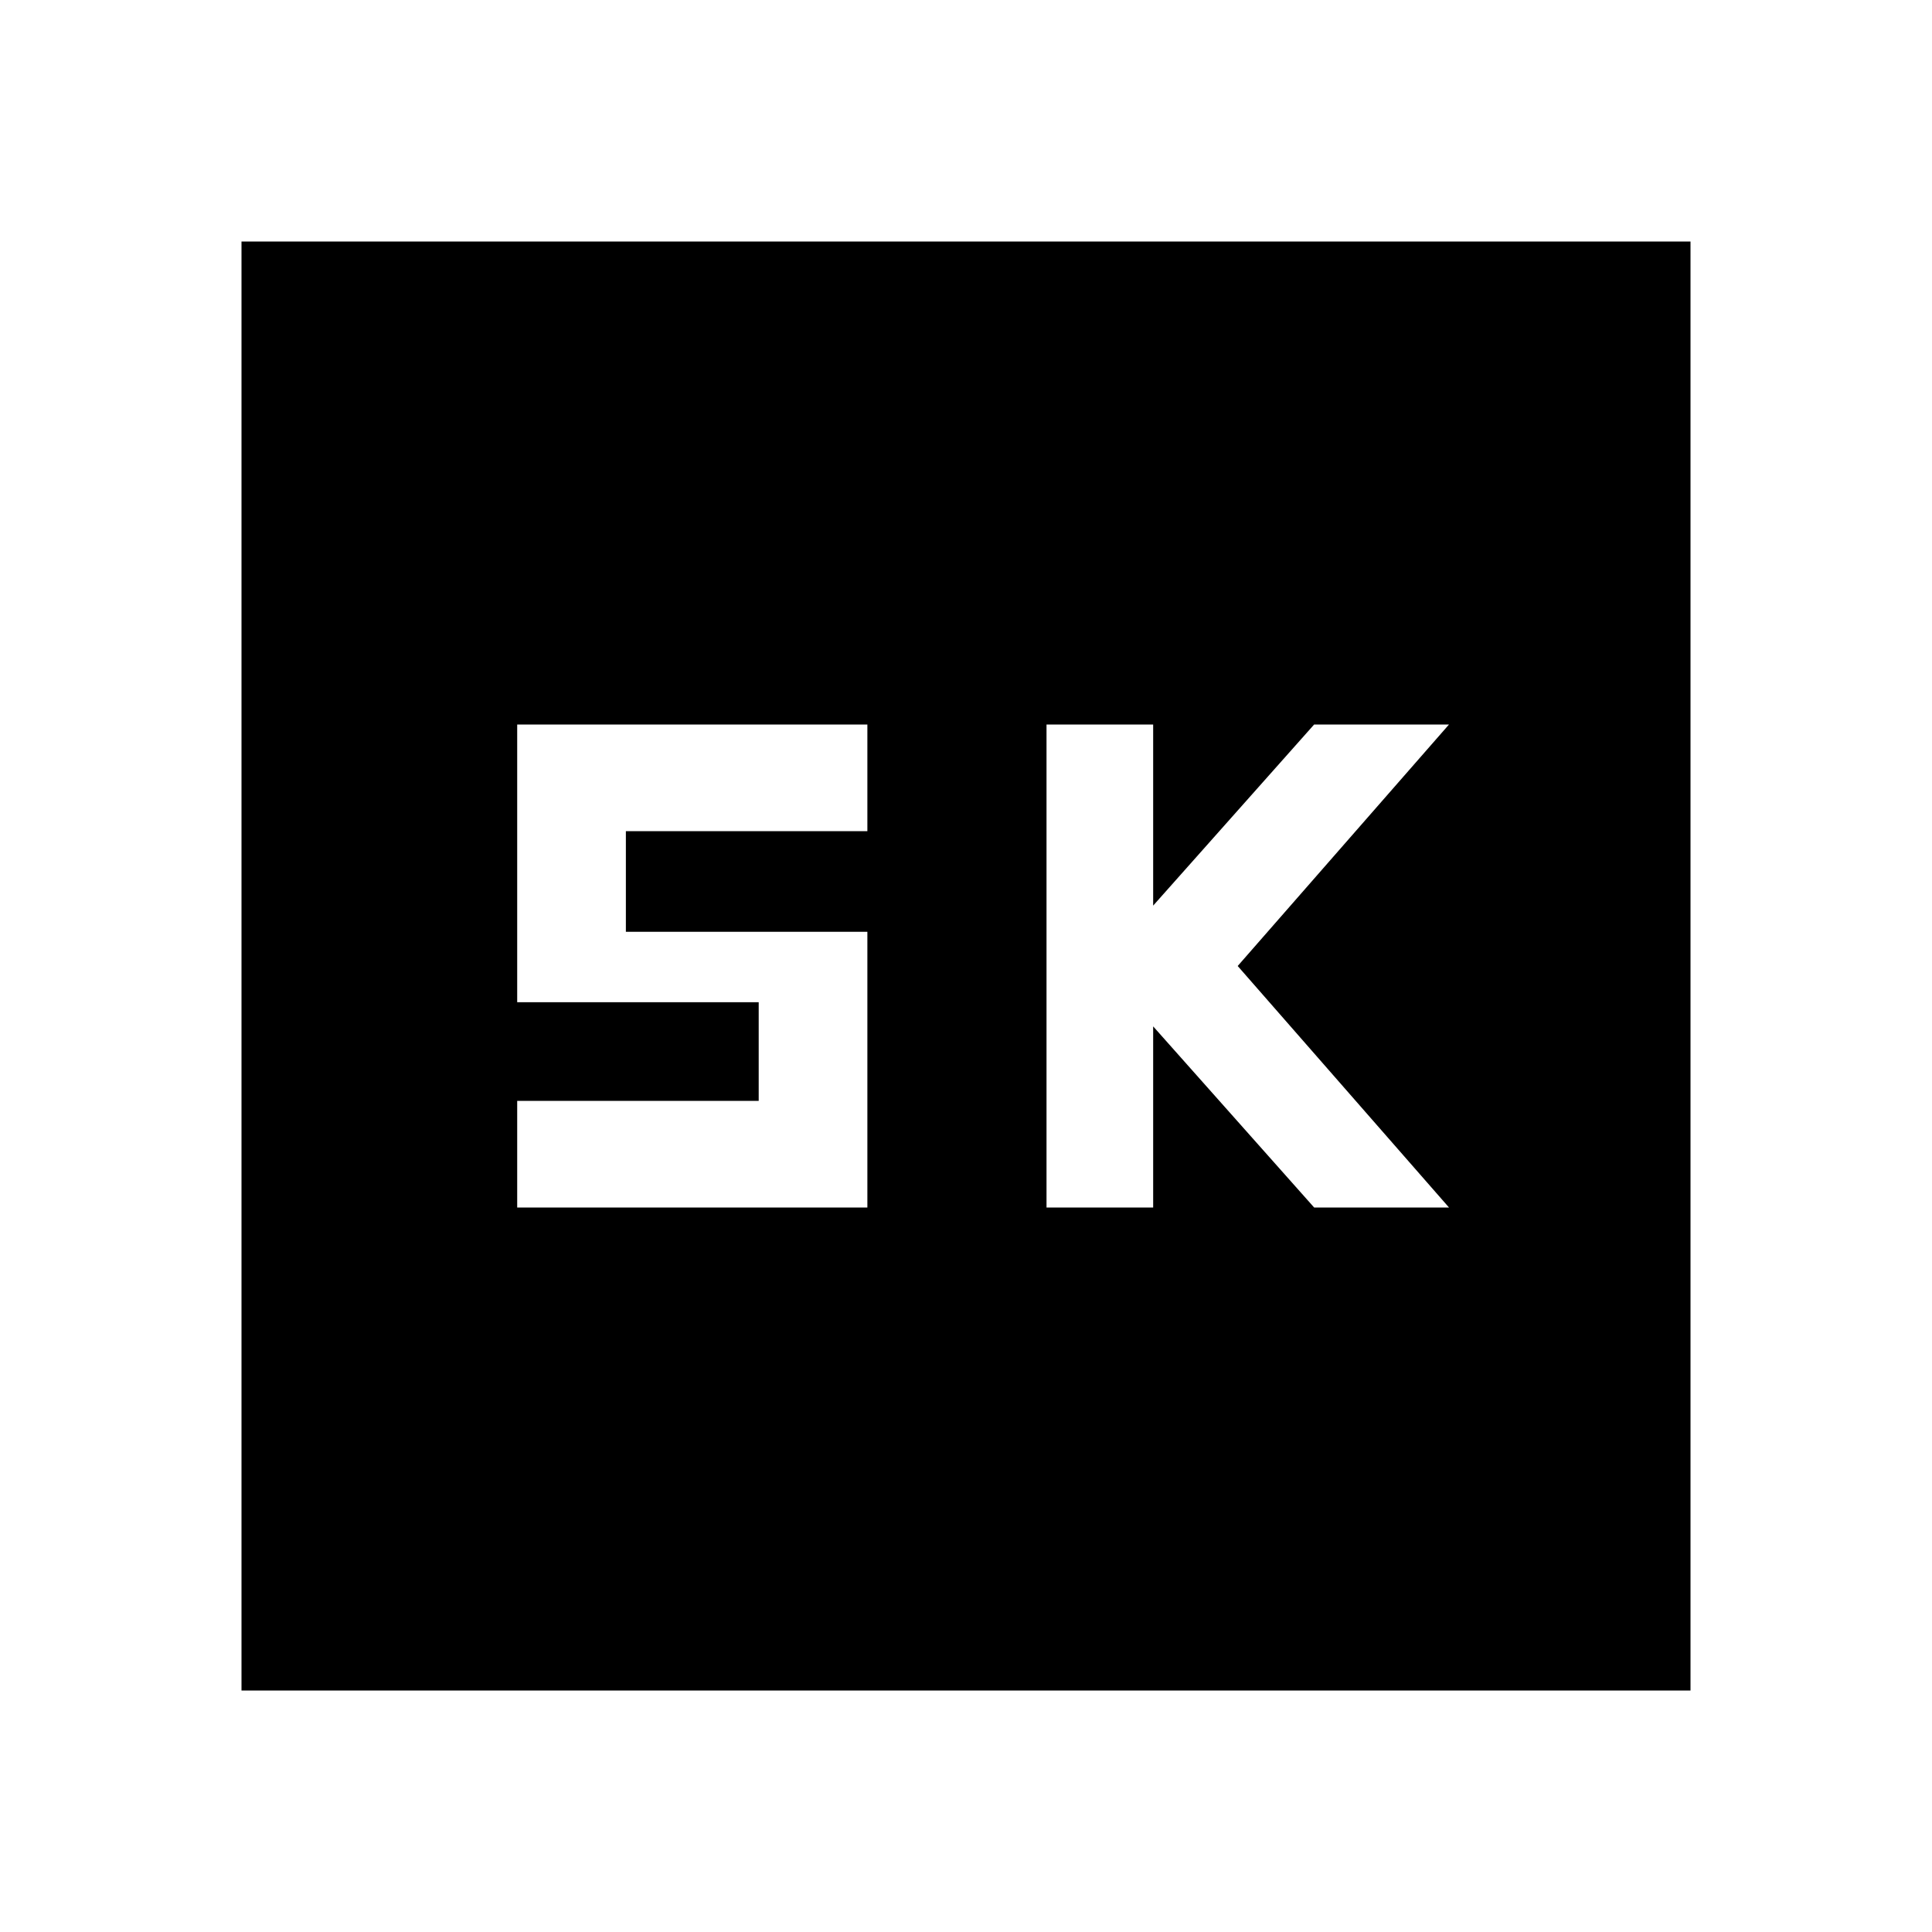 <svg xmlns="http://www.w3.org/2000/svg" height="40" width="40"><path d="M21.667 25H23.875V21.25L27.208 25H30L25.625 20L30 15H27.208L23.875 18.75V15H21.667ZM10.708 25H17.958V19.292H12.958V17.208H17.958V15H10.708V20.75H15.708V22.792H10.708ZM5 35V5H35V35Z"/></svg>